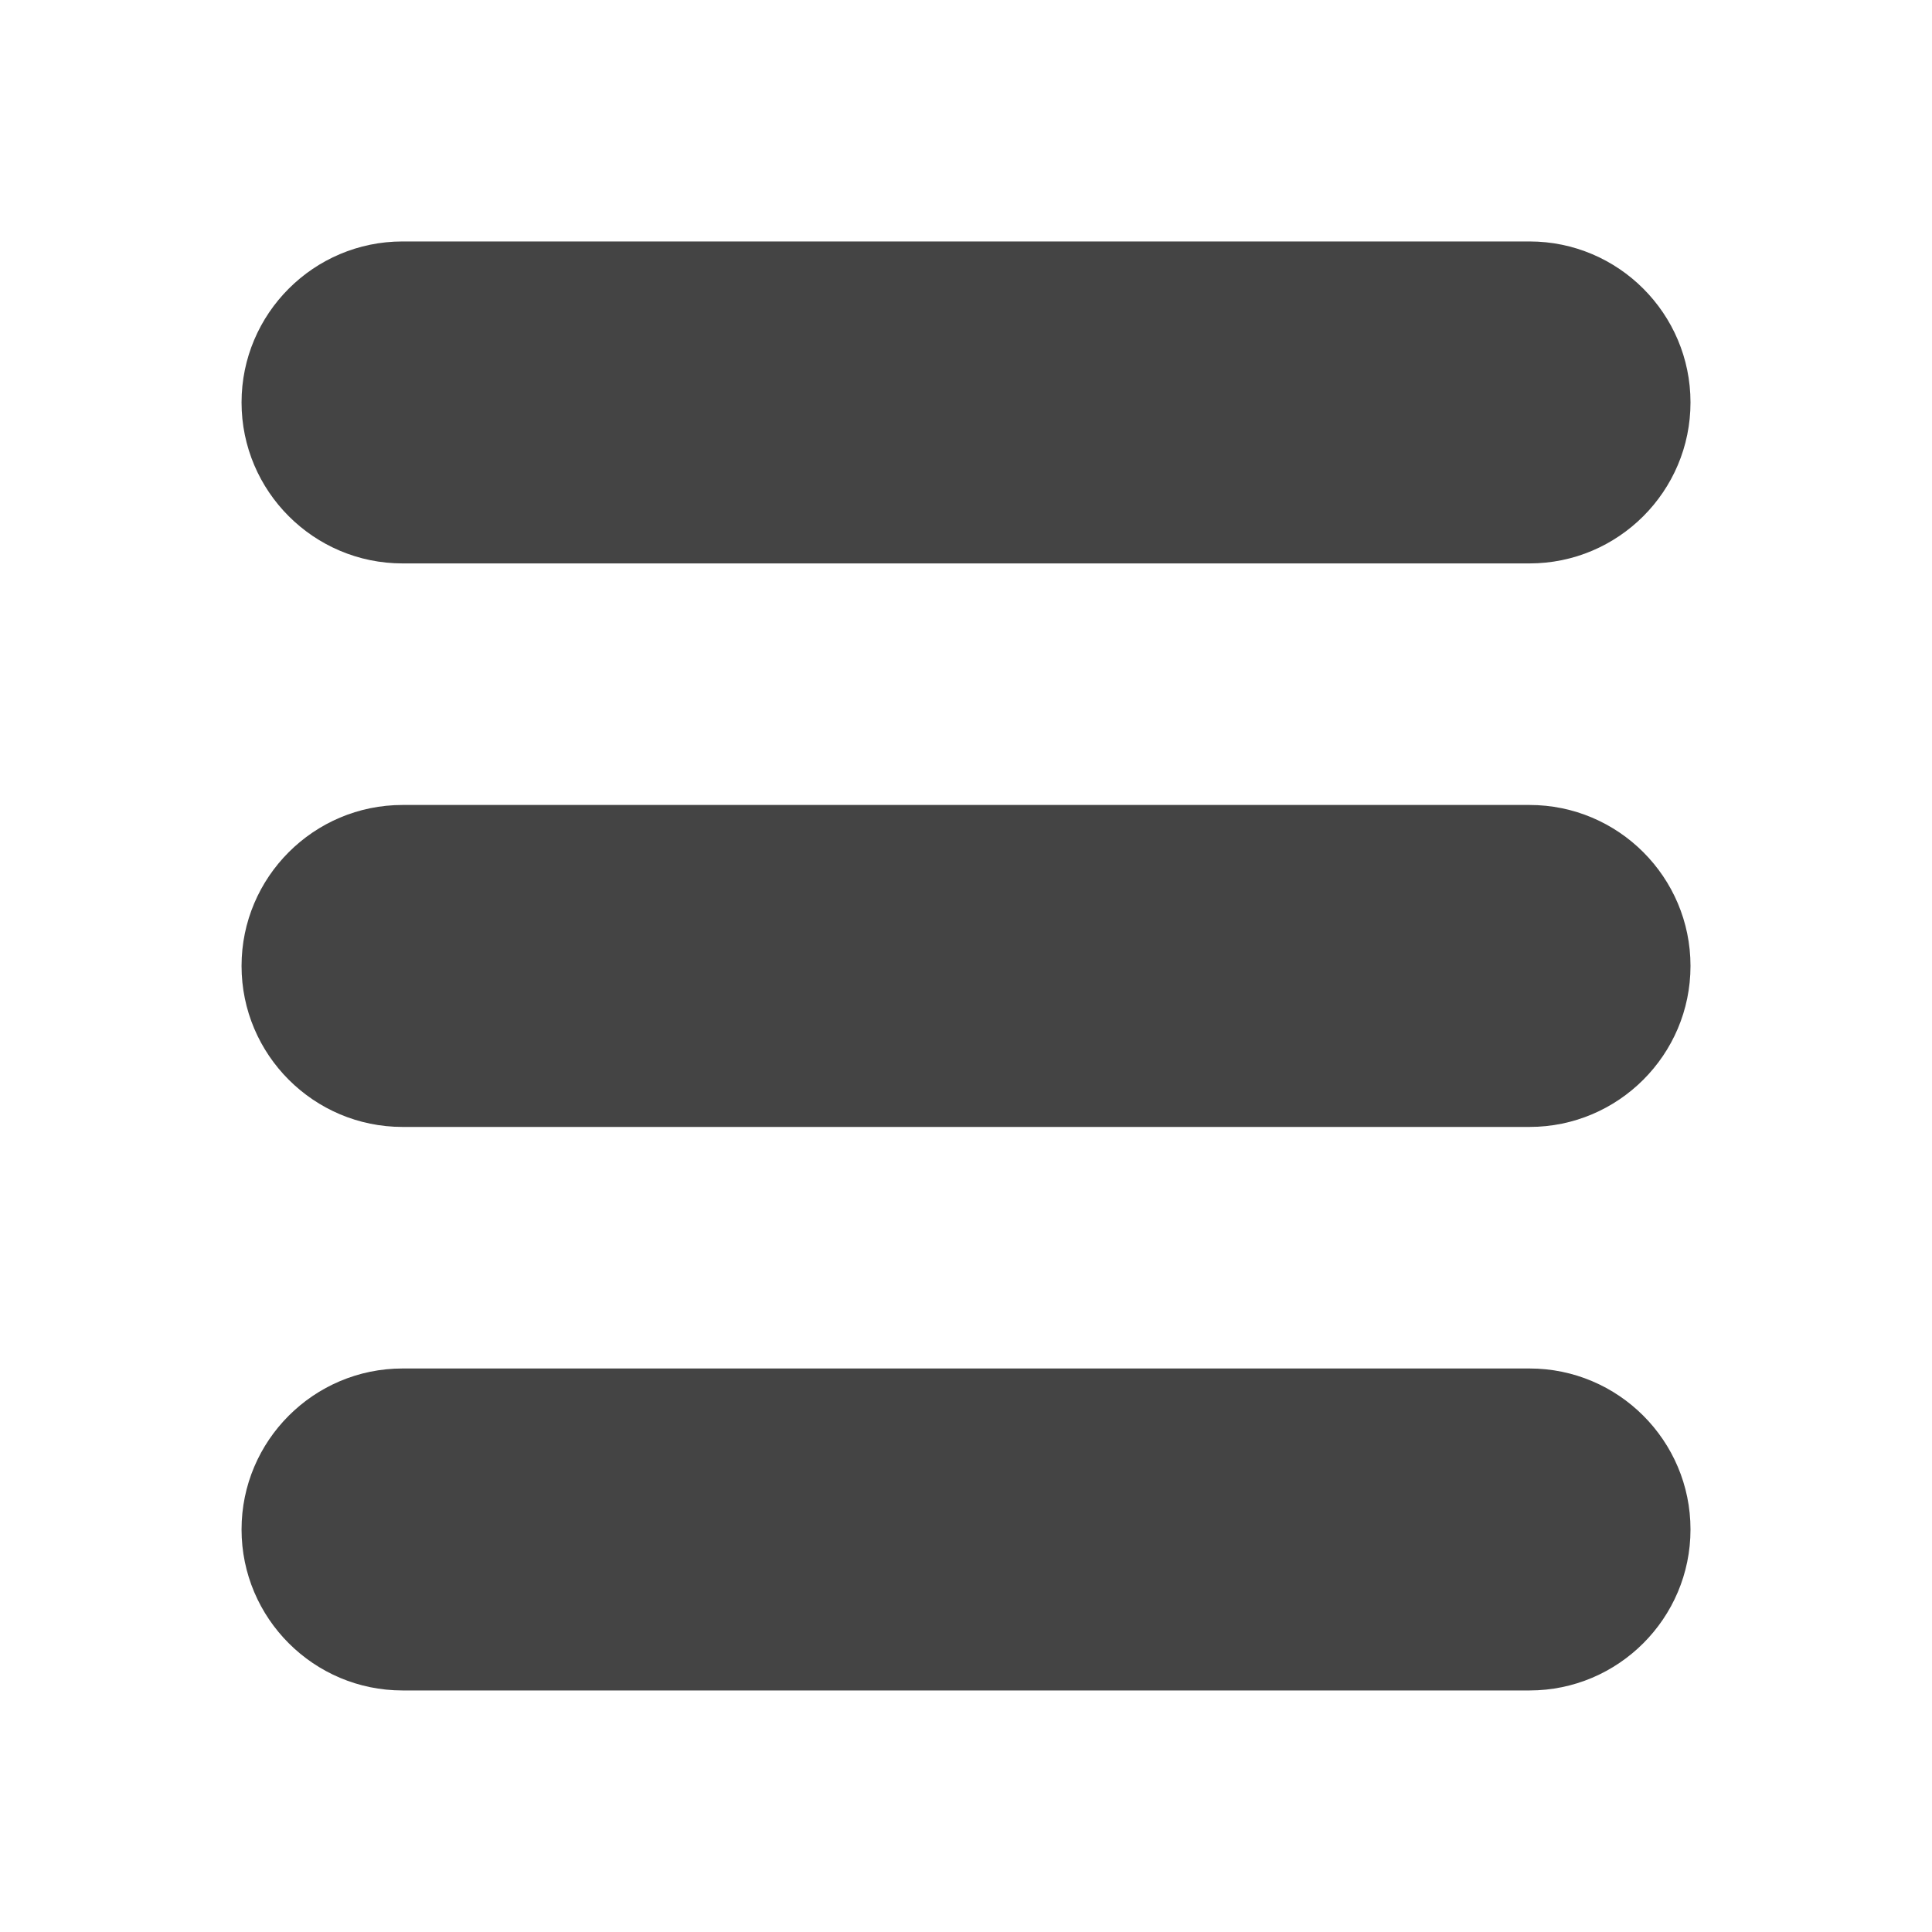 <?xml version="1.0"?><svg xmlns="http://www.w3.org/2000/svg" width="40" height="40" viewBox="0 0 40 40"><path fill="#444" d="m31.667 28.333h-23.333c-1.838 0-3.333 1.495-3.333 3.333s1.495 3.333 3.333 3.333h23.333c1.838 0 3.333-1.495 3.333-3.333s-1.495-3.333-3.333-3.333z m0-11.667h-23.333c-1.838 0-3.333 1.495-3.333 3.333s1.495 3.333 3.333 3.333h23.333c1.838 0 3.333-1.495 3.333-3.333s-1.495-3.333-3.333-3.333z m0-11.667h-23.333c-1.838 0-3.333 1.495-3.333 3.333s1.495 3.333 3.333 3.333h23.333c1.838 0 3.333-1.495 3.333-3.333s-1.495-3.333-3.333-3.333z"></path></svg>
